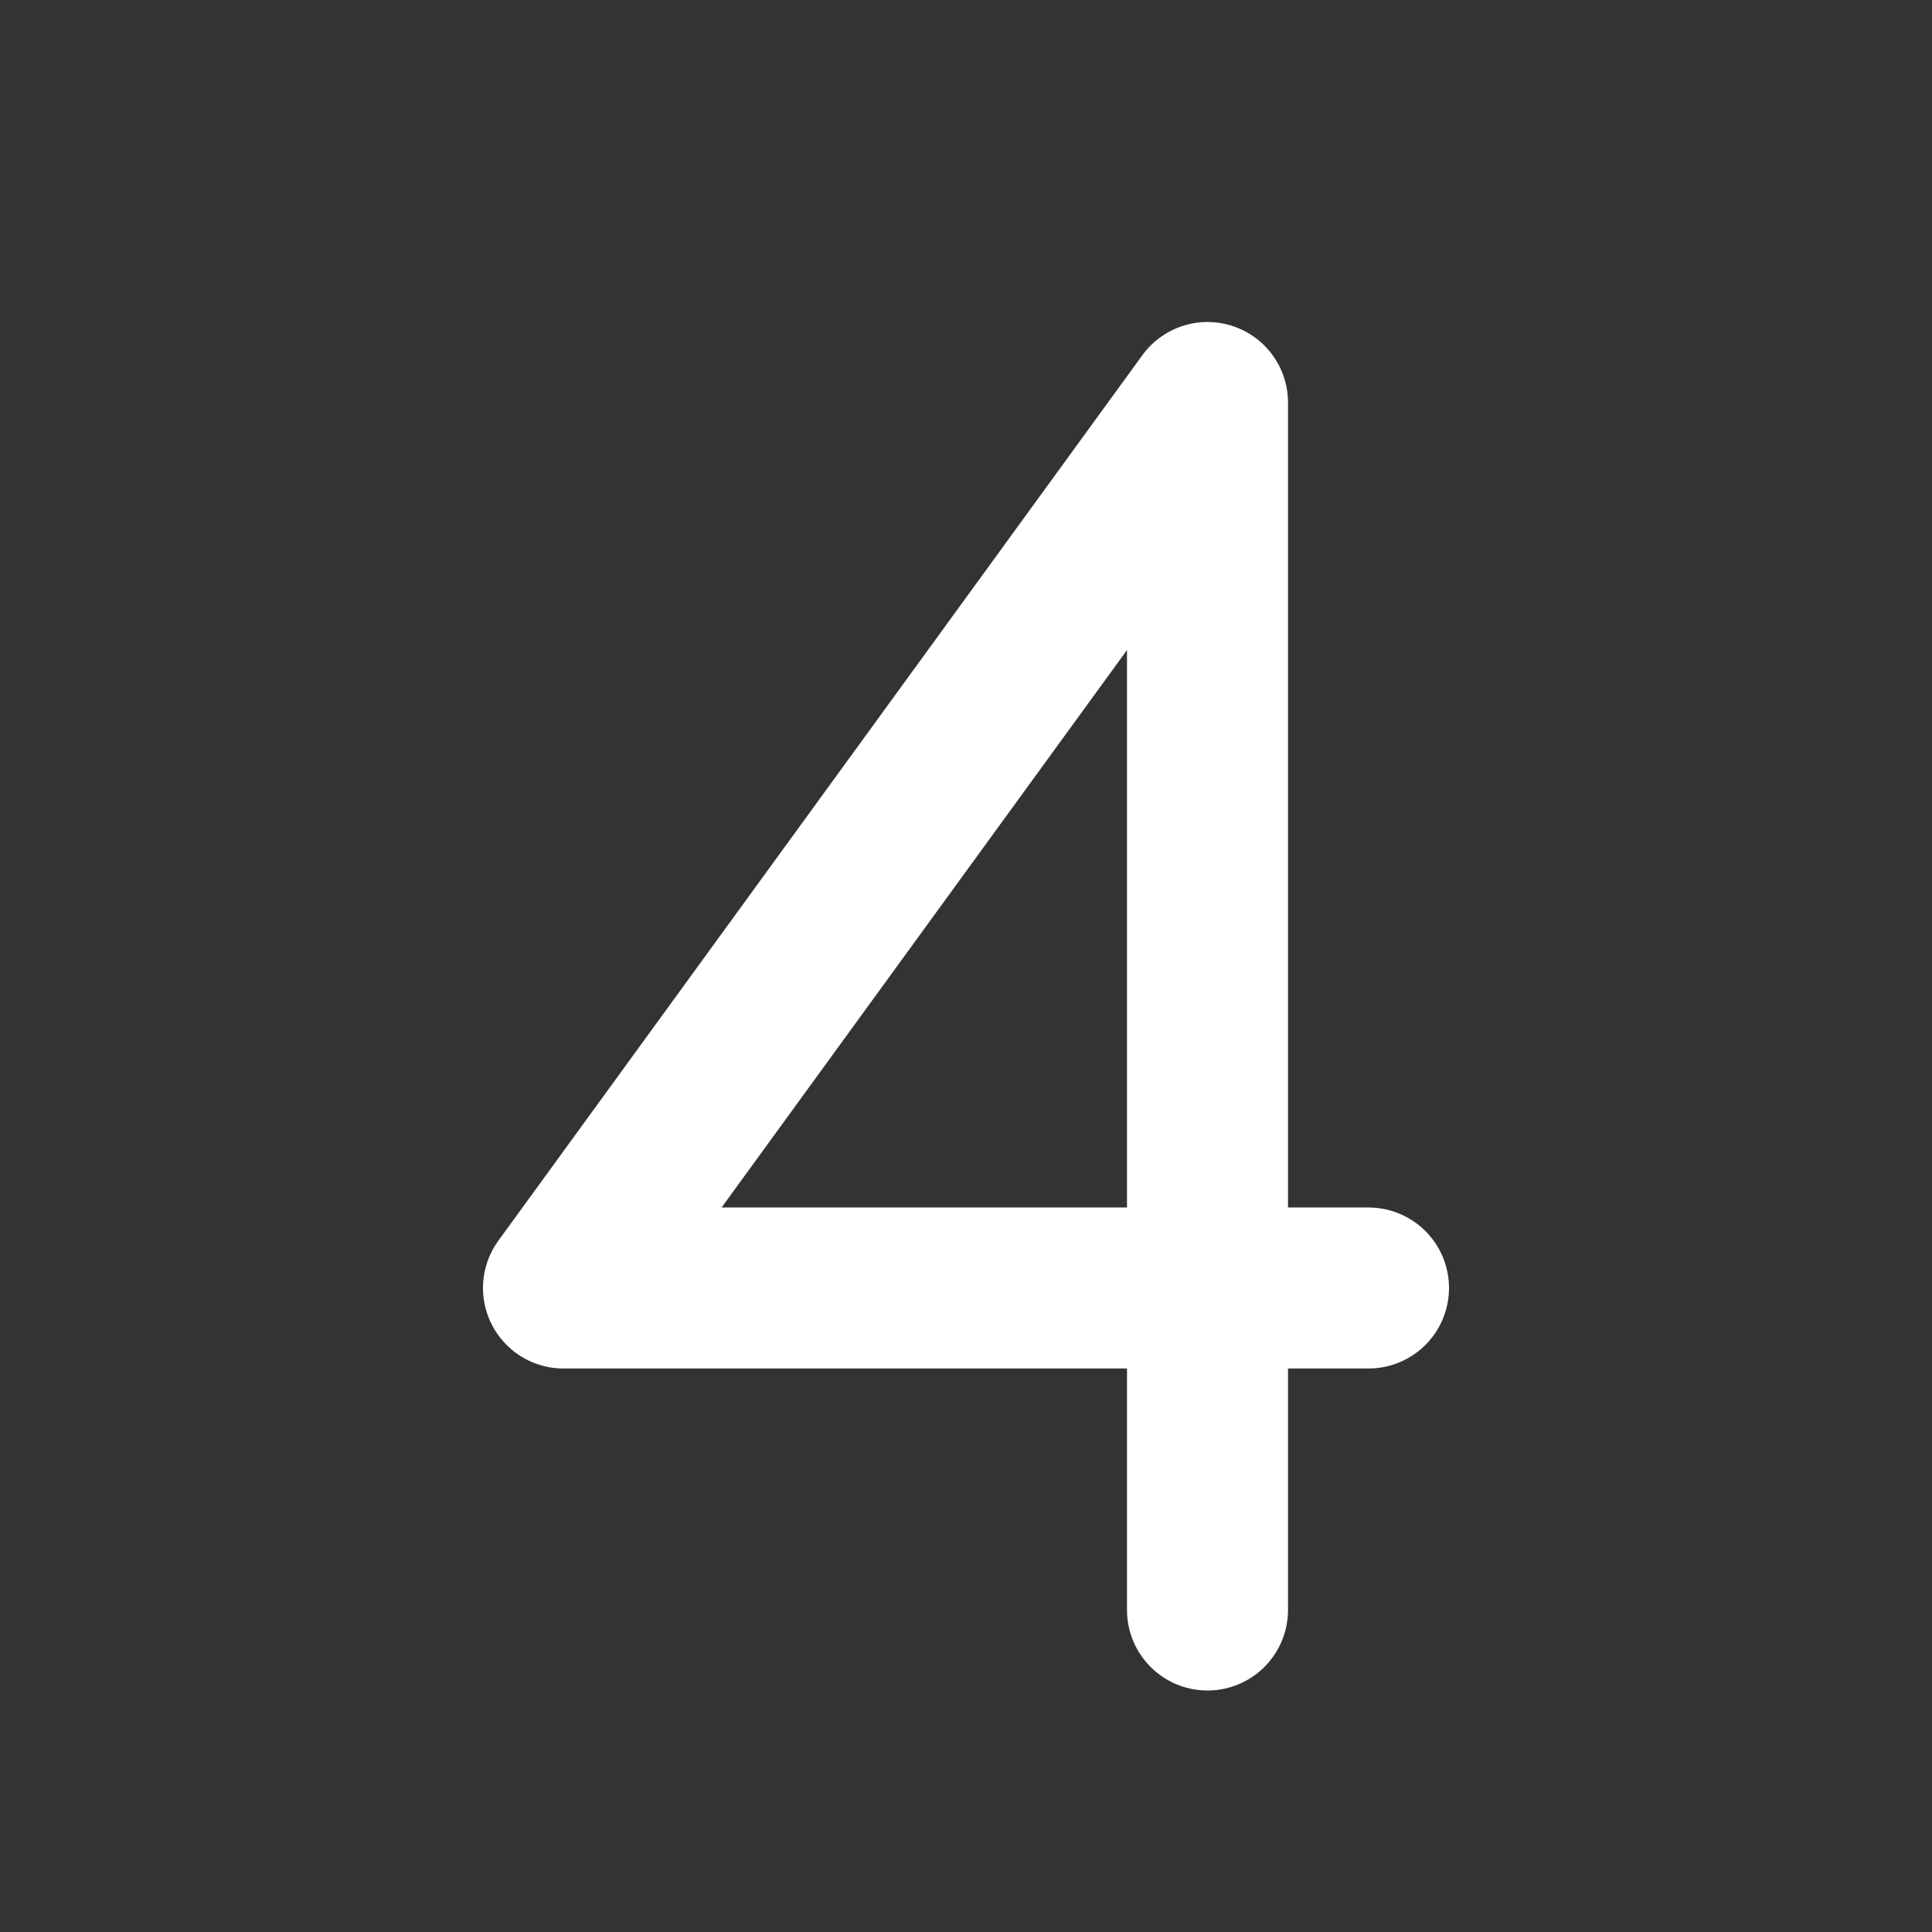 <!--
tags: [four, maths, value, quantity, calculate, calculation, total, amount, sum, order, digit]
category: Numbers
version: "1.38"
unicode: "edf4"
-->
<svg
  xmlns="http://www.w3.org/2000/svg"
  width="24"
  height="24"
  viewBox="0 0 24 24"
  fill="none"
  stroke="white"
  stroke-width="2"
  stroke-linecap="round"
  stroke-linejoin="round"
>
  <rect x="0" y="0" width="24" height="24" fill="#333333" stroke="none"/>
  <path d="M15 20v-15l-8 11h10" />
</svg>
